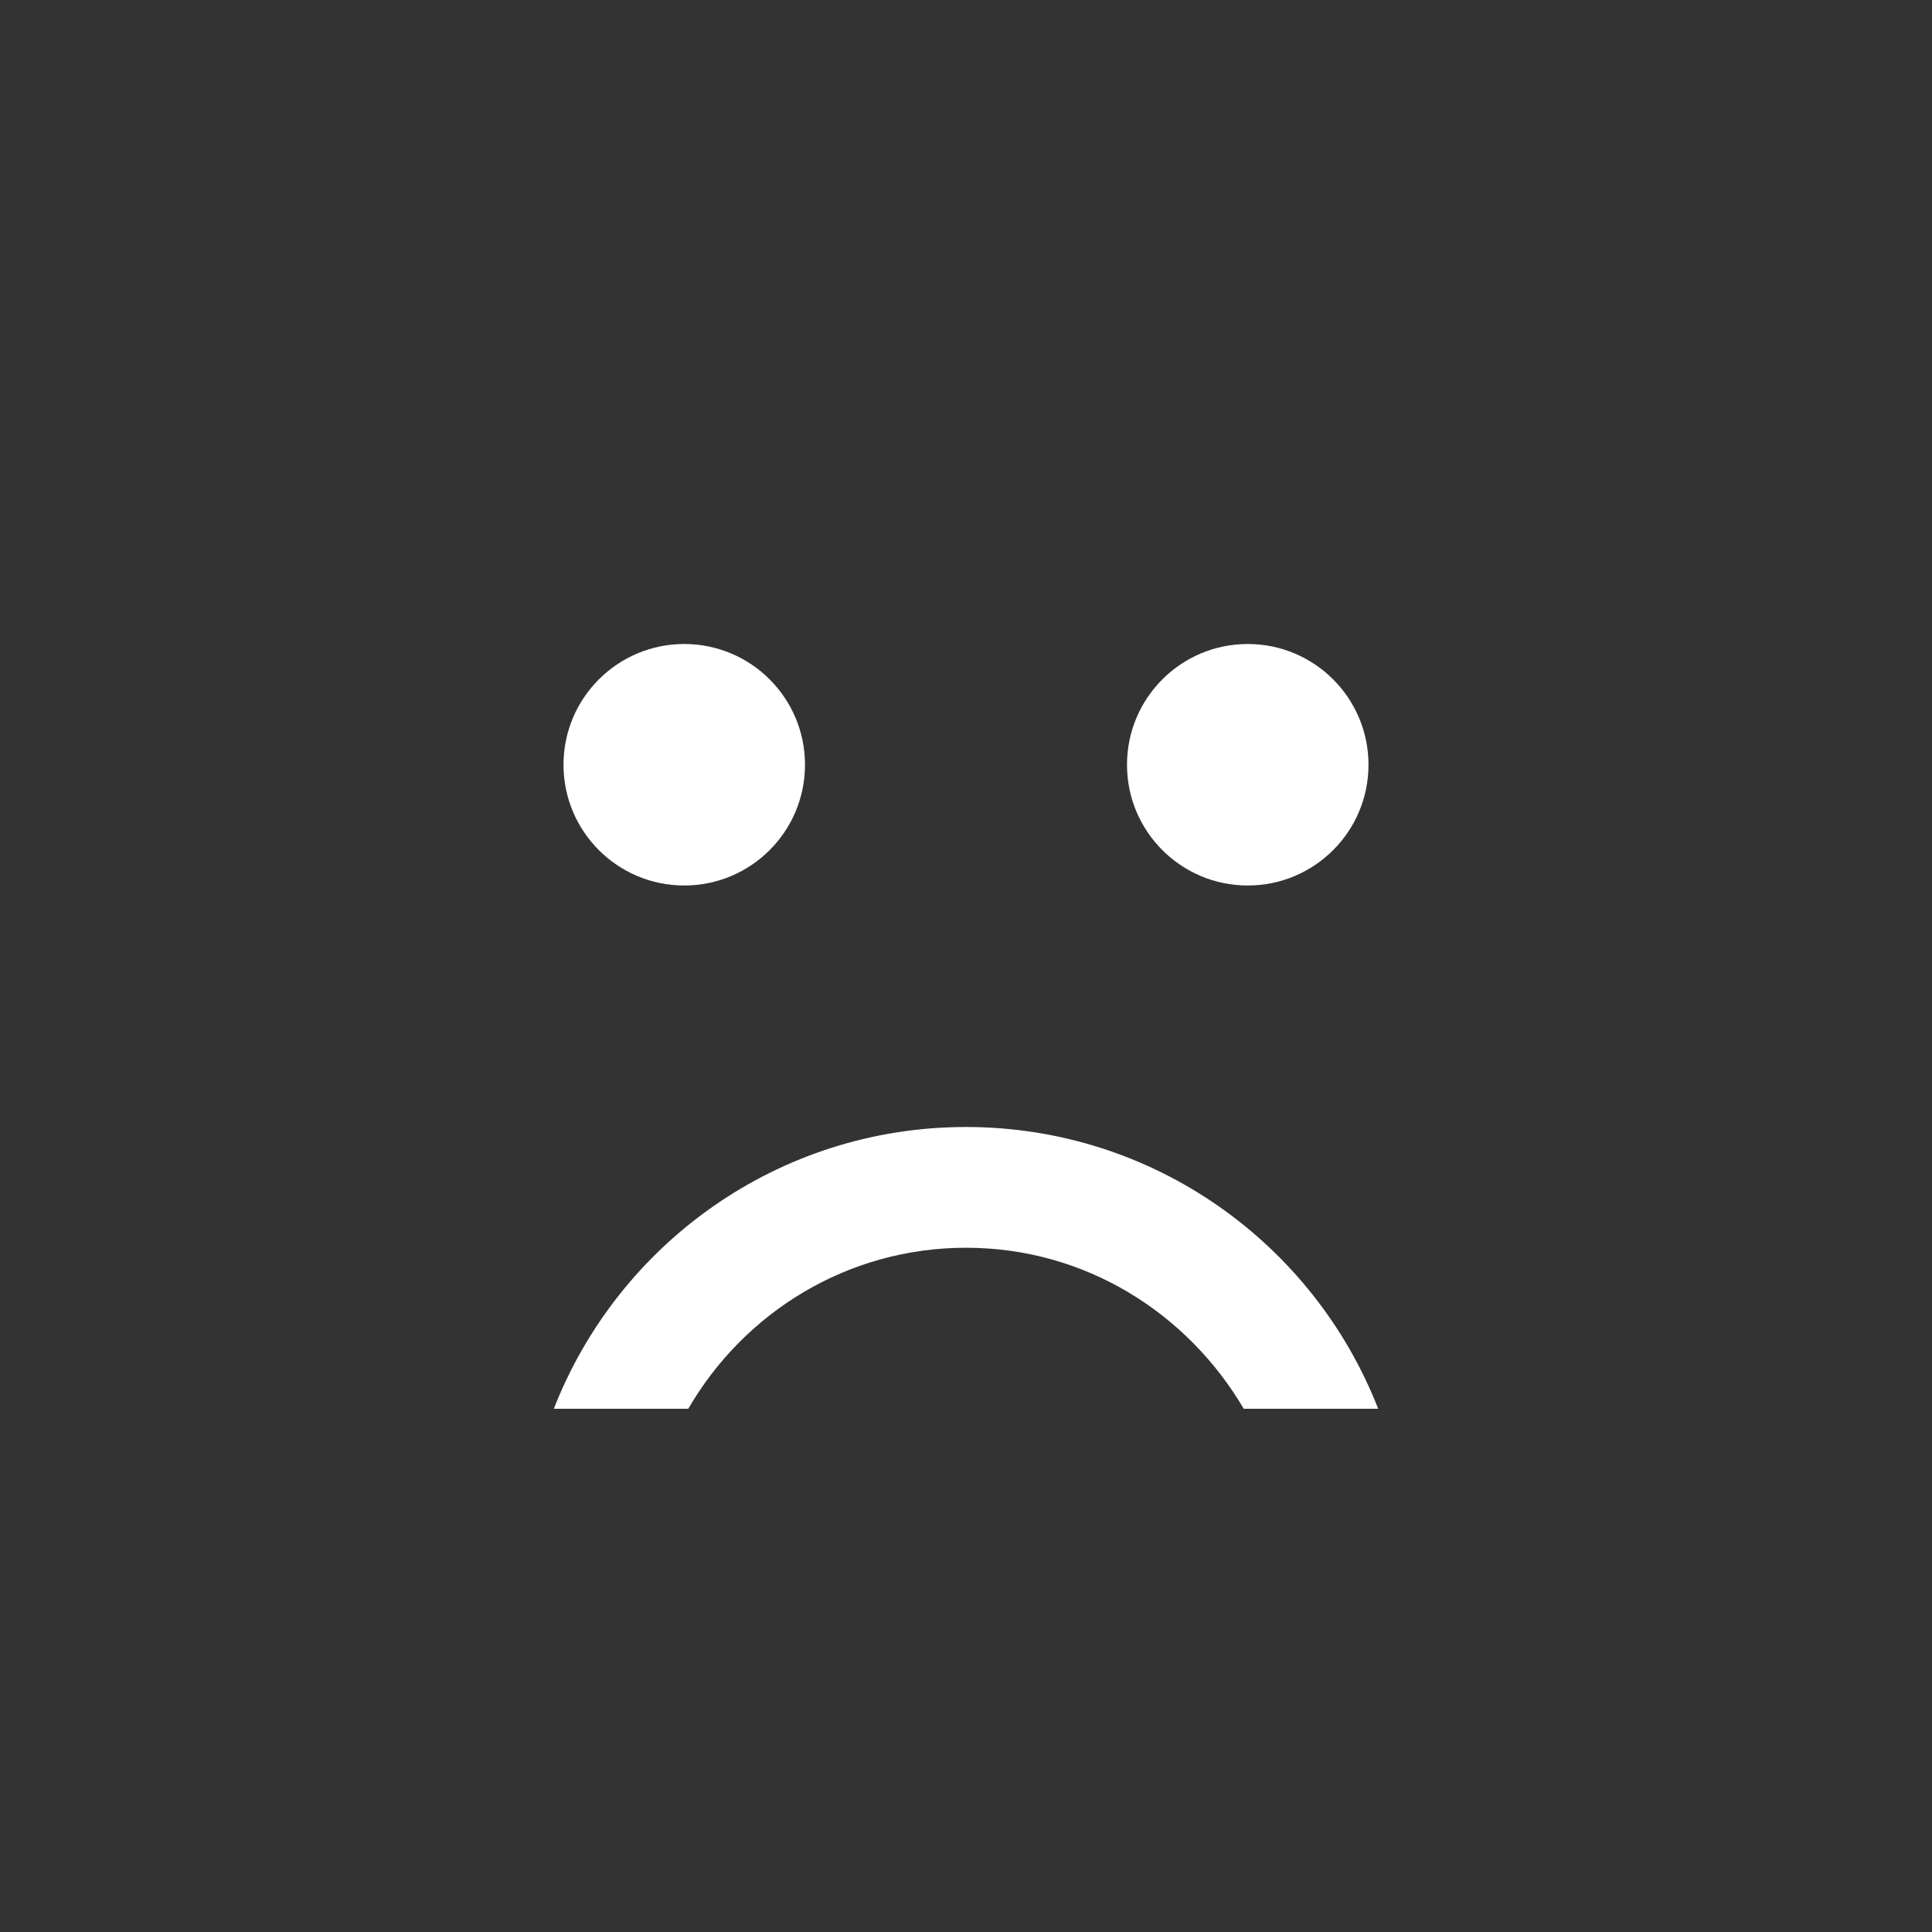 <?xml version="1.0" encoding="UTF-8" standalone="no"?>
<svg
   fill="#fff"
   width="24"
   height="24"
   viewBox="0 0 24 24"
   version="1.1"
   id="svg8"
   sodipodi:docname="sentiment-dissatisfied2.svg"
   inkscape:version="1.1 (c68e22c387, 2021-05-23)"
   xmlns:inkscape="http://www.inkscape.org/namespaces/inkscape"
   xmlns:sodipodi="http://sodipodi.sourceforge.net/DTD/sodipodi-0.dtd"
   xmlns="http://www.w3.org/2000/svg"
   xmlns:svg="http://www.w3.org/2000/svg">
  <rect x="0" y="0" width="24" height="24" fill="#333333" stroke="none"/>
  <defs
     id="defs12" />
  <sodipodi:namedview
     id="namedview10"
     pagecolor="#ffffff"
     bordercolor="#666666"
     borderopacity="1.0"
     inkscape:pageshadow="2"
     inkscape:pageopacity="0.0"
     inkscape:pagecheckerboard="0"
     showgrid="false"
     inkscape:zoom="33.833333"
     inkscape:cx="6.1625616"
     inkscape:cy="12.014778"
     inkscape:window-width="1920"
     inkscape:window-height="1001"
     inkscape:window-x="-9"
     inkscape:window-y="-9"
     inkscape:window-maximized="1"
     inkscape:current-layer="svg8" />
  <circle
     cx="15.5"
     cy="9.5"
     r="1.5"
     id="circle2" />
  <circle
     cx="8.5"
     cy="9.5"
     r="1.5"
     id="circle4" />
  <path
     d="m 12,14 c -2.33,0 -4.32,1.45 -5.12,3.5 h 1.67 c 0.69,-1.19 1.97,-2 3.45,-2 1.48,0 2.75,0.81 3.45,2 h 1.67 C 16.32,15.45 14.33,14 12,14 Z"
     id="path6"
     style="fill:#ffffff;fill-opacity:1"
     sodipodi:nodetypes="sccsccs" />
</svg>

